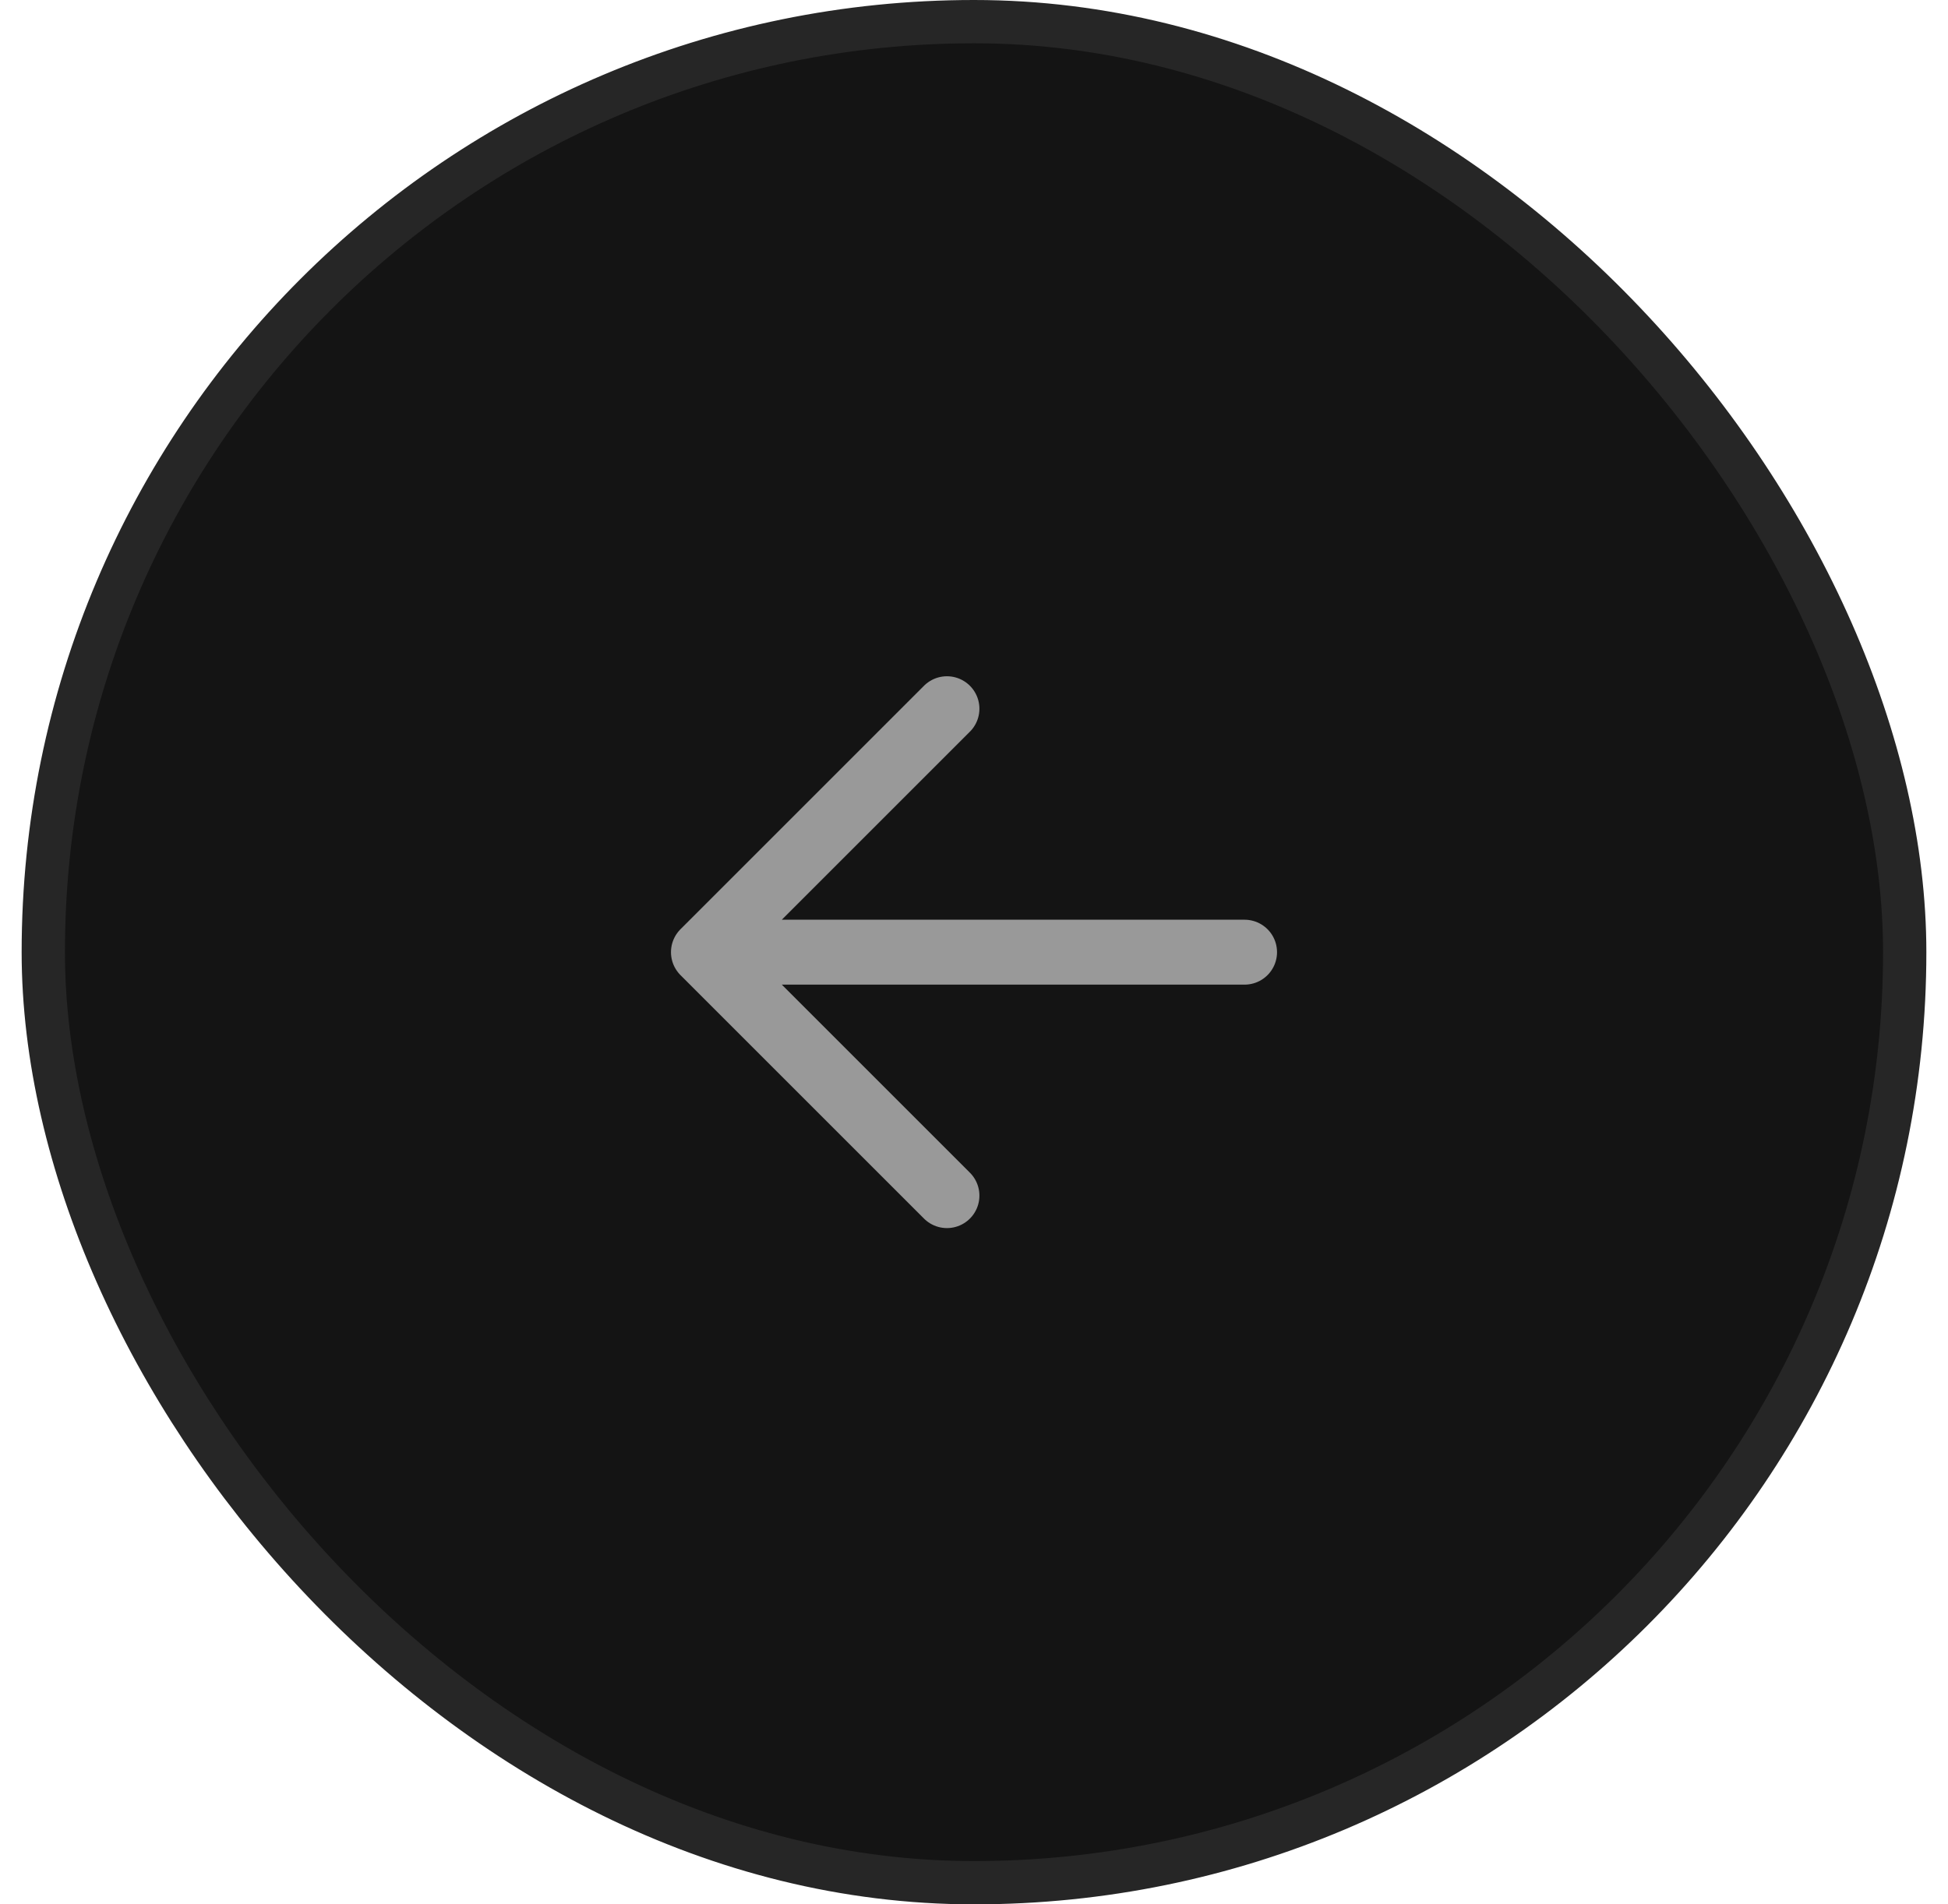 <svg width="45" height="44" viewBox="0 0 45 44" fill="none" xmlns="http://www.w3.org/2000/svg">
<rect x="1" y="0.5" width="43" height="43" rx="21.5" fill="#141414"/>
<rect x="1" y="0.5" width="43" height="43" rx="21.5" stroke="#262626"/>
<path d="M28.75 22L16.25 22M16.25 22L21.875 27.625M16.25 22L21.875 16.375" stroke="#999999" stroke-width="1.5" stroke-linecap="round" stroke-linejoin="round"/>
</svg>
